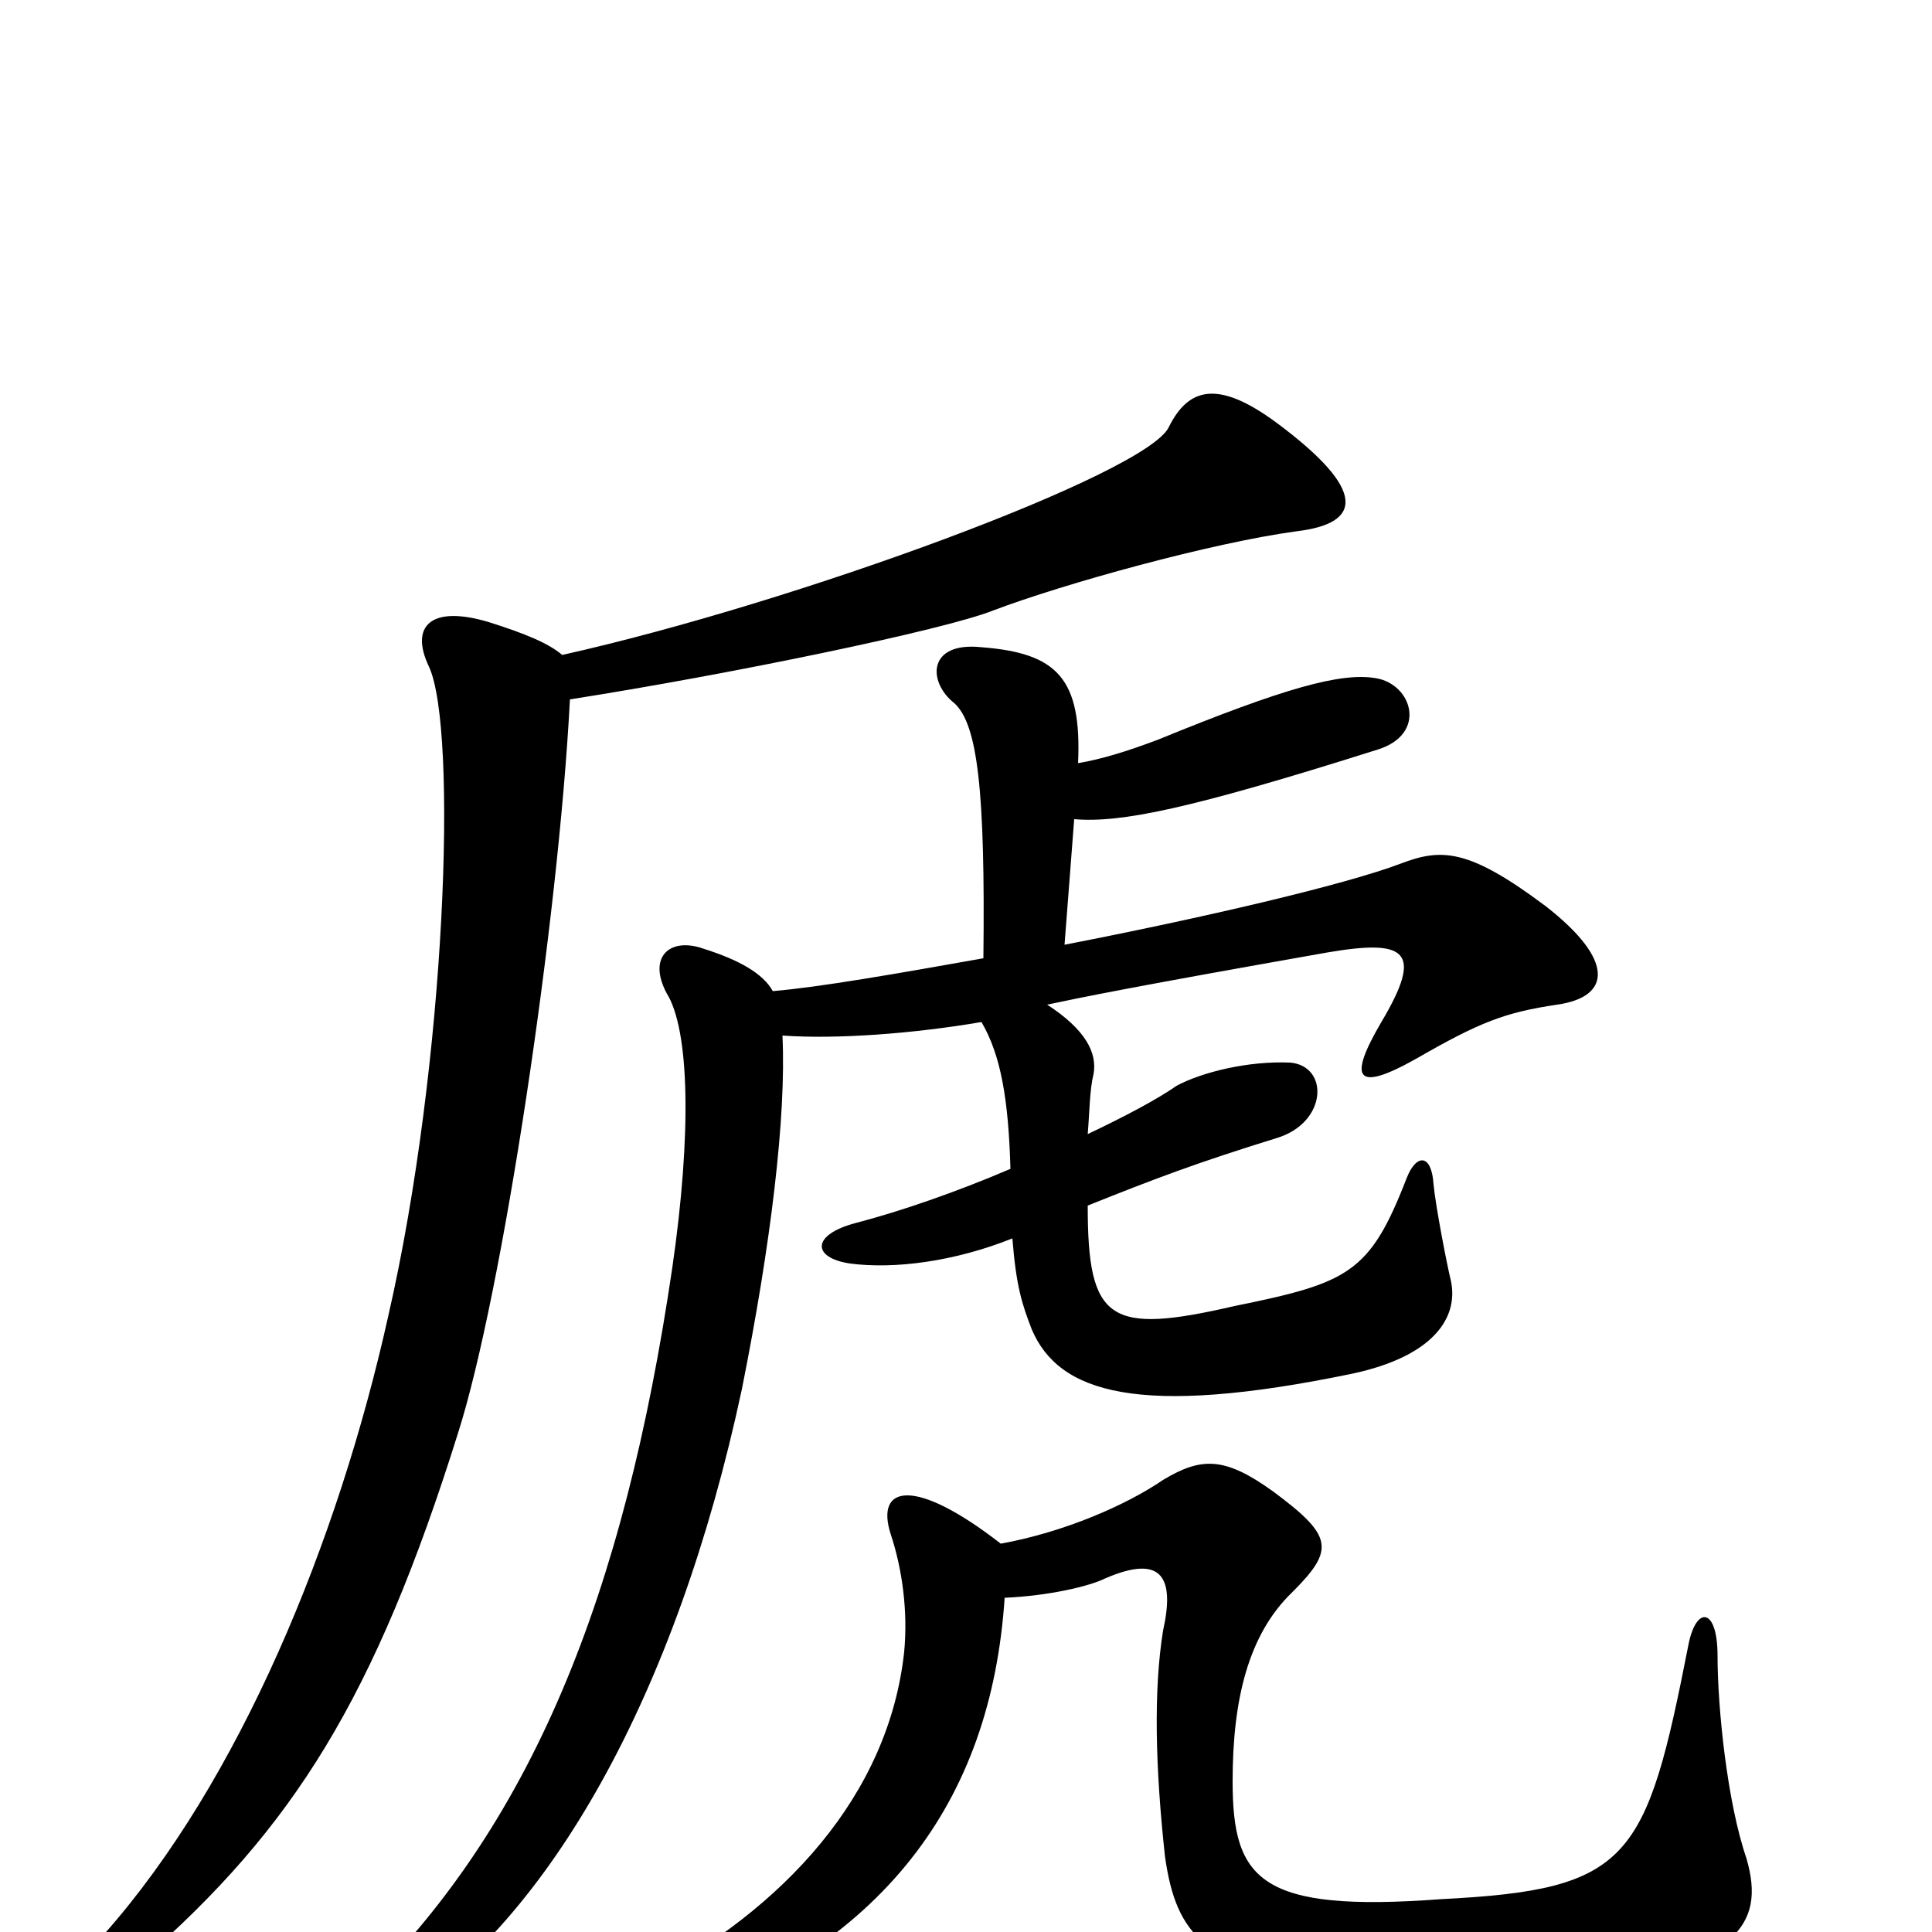 <svg xmlns="http://www.w3.org/2000/svg" viewBox="0 -1000 1000 1000">
	<path fill="#000000" d="M518 -201C473 -236 453 -231 461 -206C467 -188 470 -166 468 -145C460 -71 406 -12 333 26C301 42 310 60 342 48C457 8 513 -67 520 -173C543 -174 564 -179 572 -183C602 -196 608 -183 602 -156C597 -125 598 -85 603 -39C609 3 624 15 684 31C728 40 772 40 802 36C900 18 914 -3 904 -38C894 -67 889 -116 889 -143C889 -168 878 -169 874 -149C852 -37 844 -22 746 -17C652 -10 638 -27 638 -78C638 -120 646 -154 669 -176C691 -198 690 -205 659 -228C634 -246 622 -246 602 -234C583 -221 551 -207 518 -201ZM558 -605C560 -649 547 -662 508 -665C480 -668 480 -647 494 -636C506 -625 510 -591 509 -504C464 -496 424 -489 400 -487C395 -496 383 -503 364 -509C347 -515 335 -505 345 -486C357 -467 358 -413 348 -344C323 -174 275 -54 184 33C163 52 171 66 207 42C284 -7 350 -122 384 -281C399 -356 407 -422 405 -464C433 -462 473 -465 508 -471C518 -454 522 -431 523 -395C495 -383 466 -373 443 -367C420 -361 420 -349 440 -346C463 -343 494 -347 524 -359C526 -334 529 -325 534 -312C548 -279 589 -266 700 -289C742 -298 755 -318 751 -337C749 -345 743 -376 742 -387C741 -403 733 -403 728 -390C709 -341 698 -336 639 -324C574 -309 563 -316 563 -376C598 -390 619 -398 661 -411C687 -419 688 -448 668 -450C646 -451 622 -445 609 -438C599 -431 582 -422 563 -413C564 -425 564 -436 566 -444C568 -455 562 -467 542 -480C561 -484 585 -489 687 -507C728 -514 737 -508 715 -471C698 -442 701 -434 733 -452C766 -471 779 -476 806 -480C834 -484 836 -503 800 -531C760 -561 746 -561 725 -553C696 -542 623 -525 551 -511L556 -576C580 -574 615 -581 713 -612C739 -620 731 -646 712 -649C694 -652 665 -644 599 -617C583 -611 570 -607 558 -605ZM291 -661C284 -667 272 -672 253 -678C223 -687 212 -676 222 -655C237 -623 231 -450 201 -319C175 -202 124 -78 54 1C25 34 35 48 73 15C152 -54 194 -121 237 -258C260 -330 289 -523 295 -638C378 -651 489 -674 514 -684C551 -698 627 -719 671 -725C705 -729 708 -746 661 -781C630 -804 615 -799 605 -779C594 -755 412 -688 291 -661Z"/>
</svg>